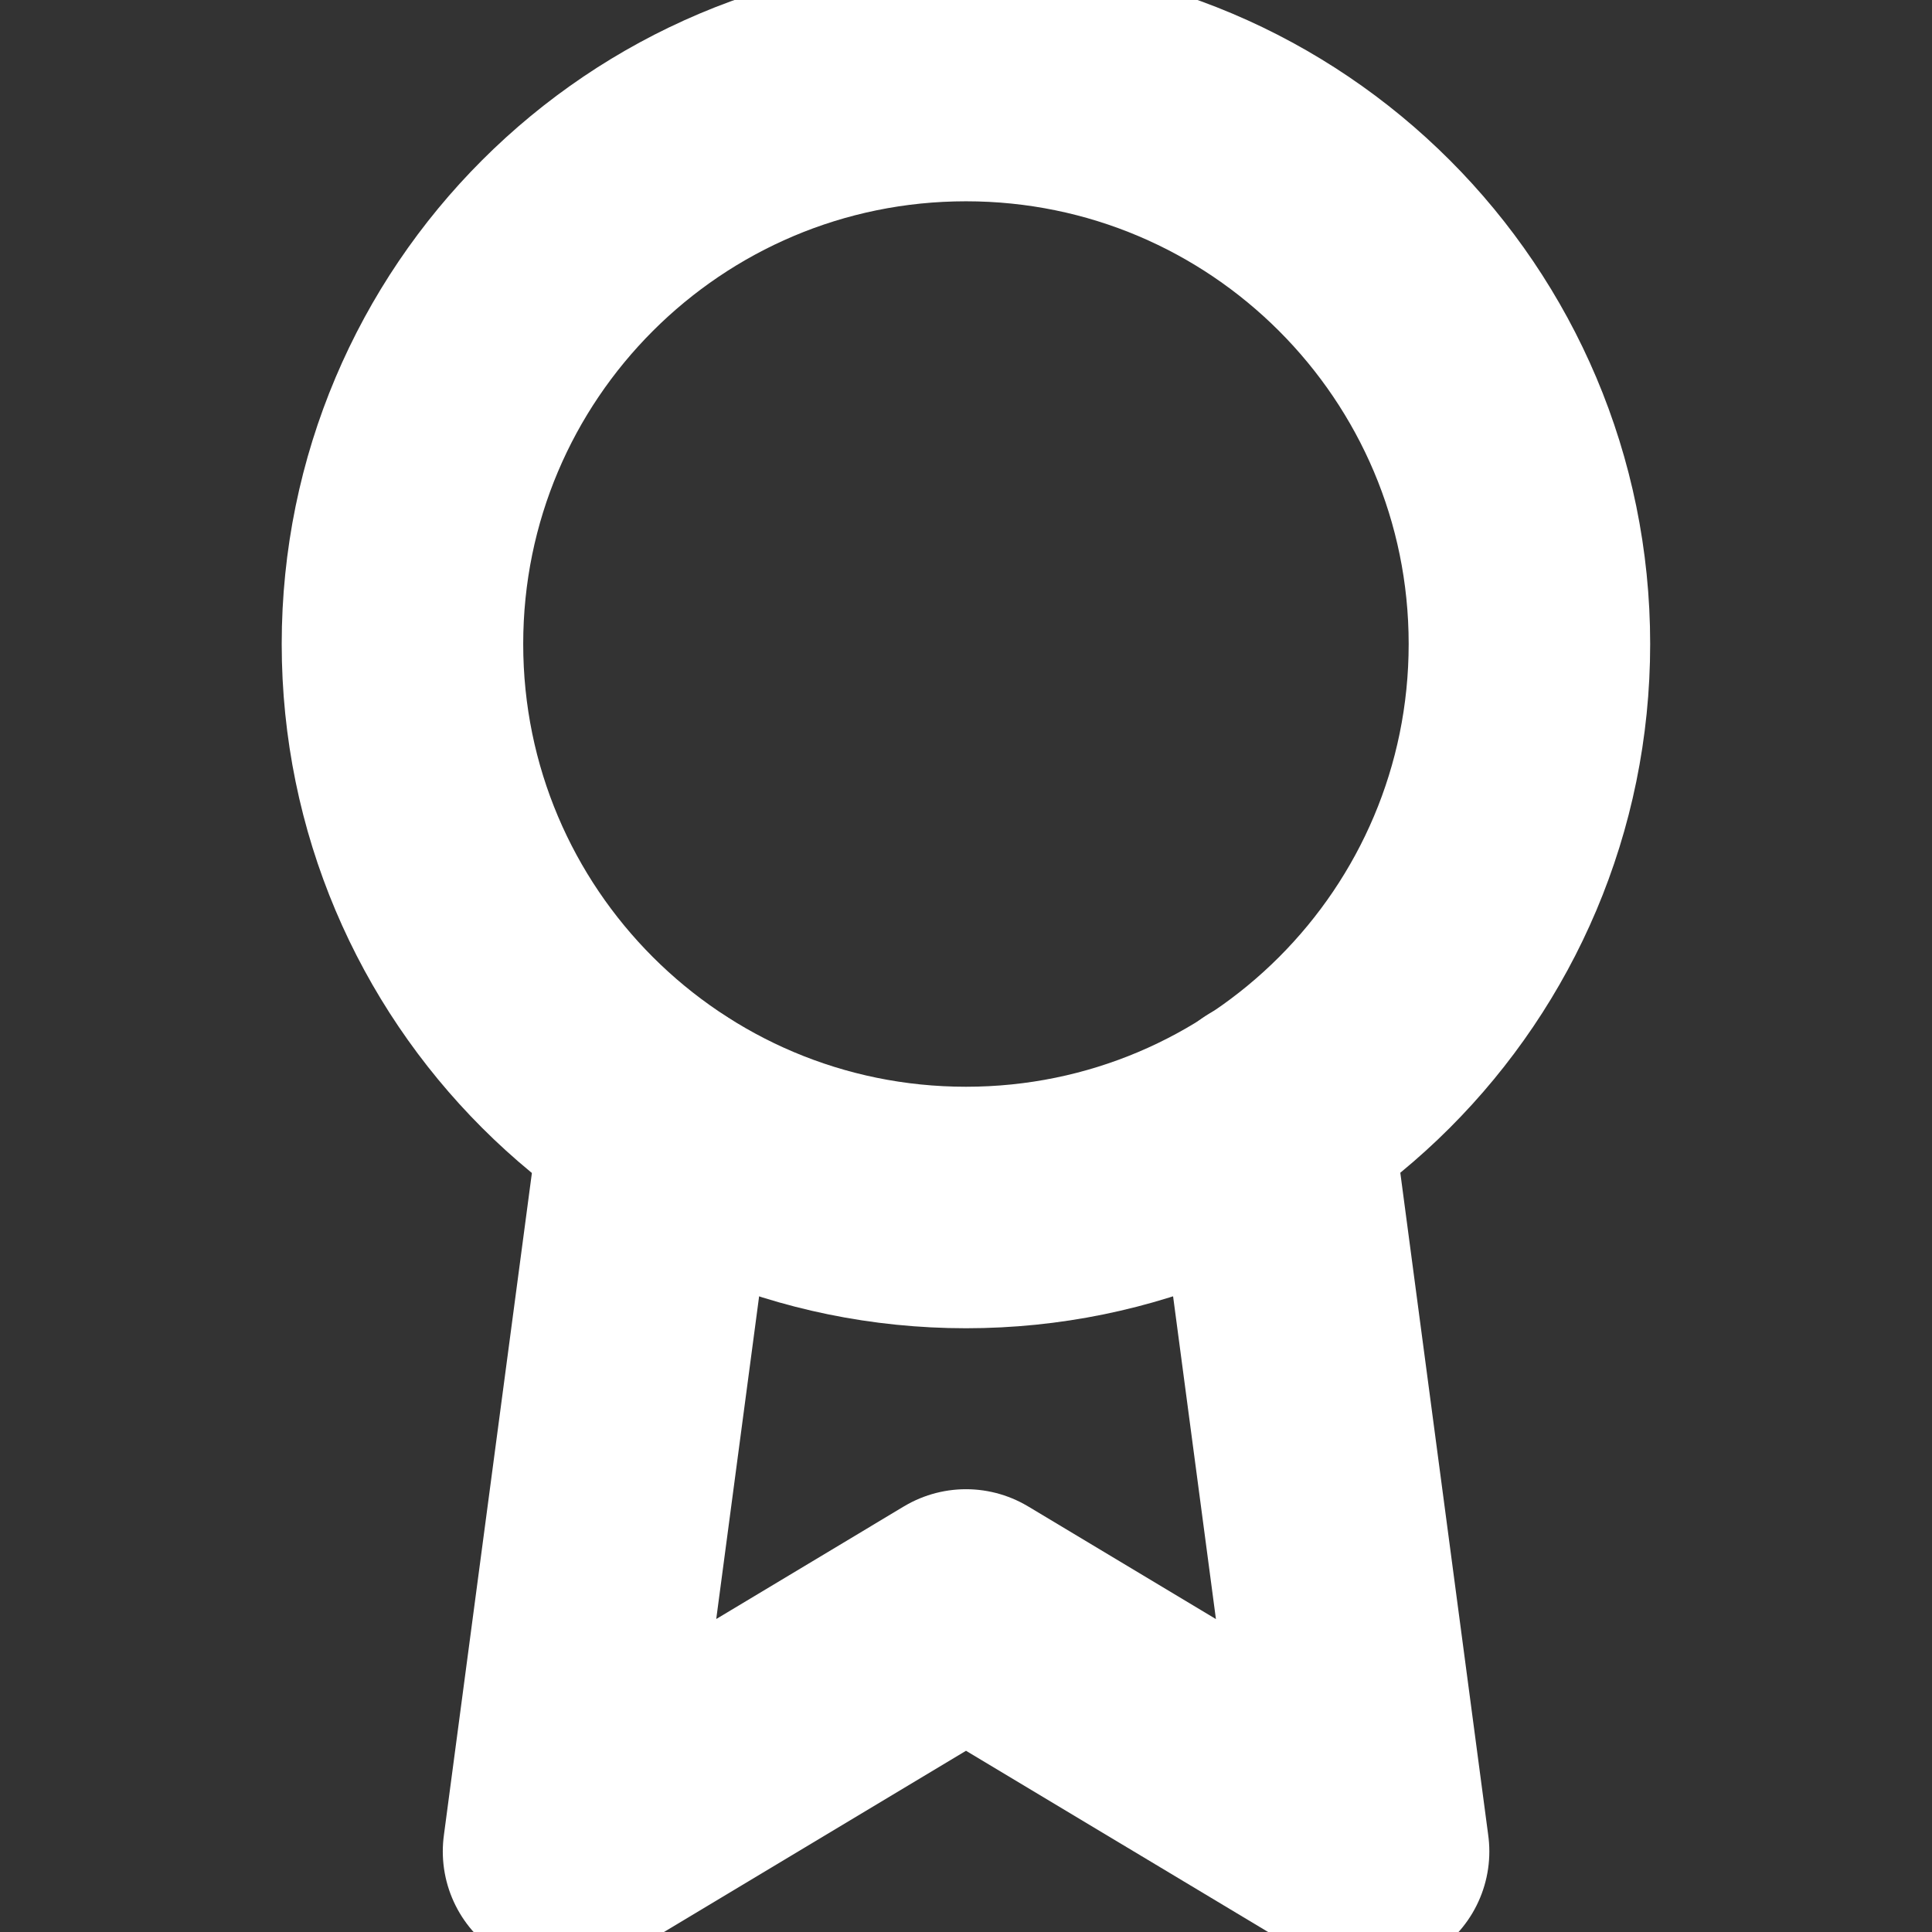 <svg width="16" height="16" viewBox="0 0 16 16" fill="none" xmlns="http://www.w3.org/2000/svg">
<rect x="0" y="0" width="16" height="16" fill="#333333" stroke="none"/>
<g clip-path="url(#clip0)">
<path d="M8 10C10.577 10 12.666 7.911 12.666 5.333C12.666 2.756 10.577 0.667 8 0.667C5.422 0.667 3.333 2.756 3.333 5.333C3.333 7.911 5.422 10 8 10Z" stroke="white" stroke-width="2" stroke-linecap="round" stroke-linejoin="round"/>
<path d="M5.474 9.26L4.667 15.333L8 13.333L11.334 15.333L10.527 9.253" stroke="white" stroke-width="2" stroke-linecap="round" stroke-linejoin="round"/>
</g>
<defs>
<clipPath id="clip0">
<rect width="16" height="16" fill="white"/>
</clipPath>
</defs>
</svg>
